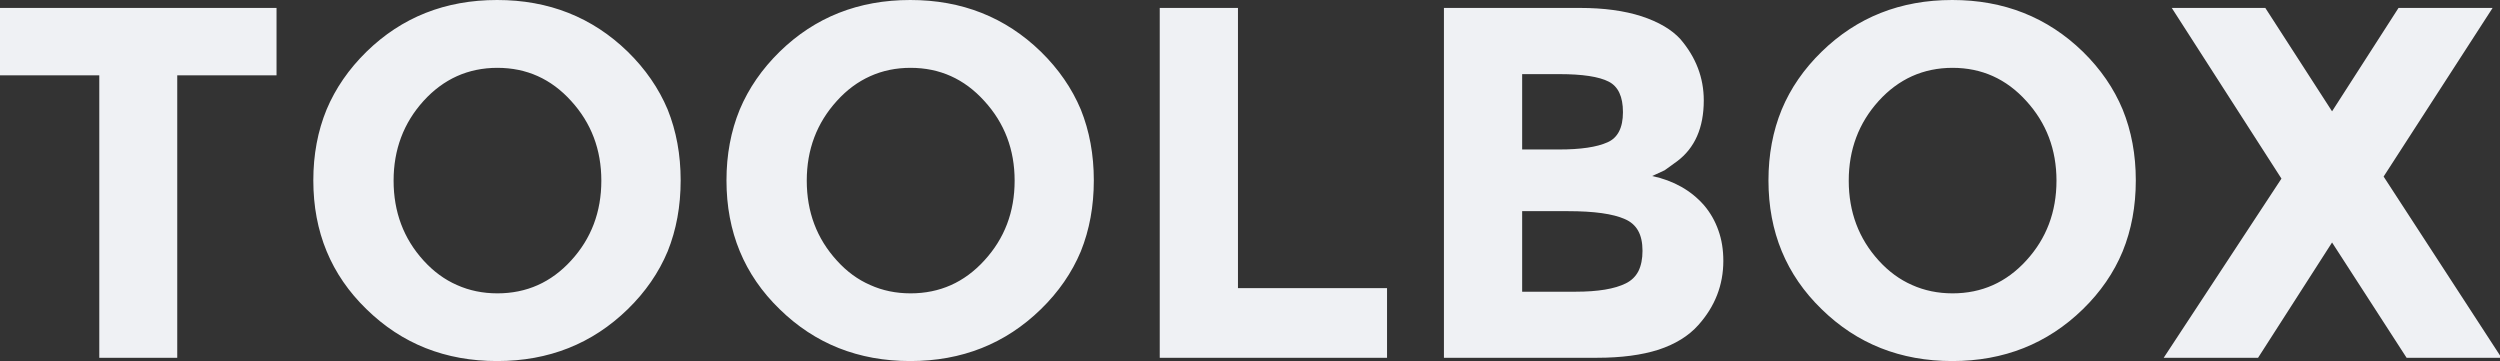 
<svg xmlns="http://www.w3.org/2000/svg" version="1.1" xmlns:xlink="http://www.w3.org/1999/xlink" preserveAspectRatio="none" x="0px" y="0px" width="914px" height="132px" viewBox="0 0 914 132">
<rect x="0" y="0" width="914" height="132" fill="#333333" stroke="none"/>
<defs>
<g id="Layer2_0_FILL">
<path fill="#EFF1F4" stroke="none" d="
M 101.1 27.55
L 101.1 2.9 0 2.9 0 27.55 36.3 27.55 36.3 130.8 64.8 130.8 64.8 27.55 101.1 27.55
M 244.1 91.9
Q 248.85 80.1 248.85 65.95 248.85 51.85 244.1 40.05 239.2 28.4 229.5 18.9 210.05 0 181.75 0 153.35 0 134 18.9 124.3 28.4 119.4 40.05 114.55 51.85 114.55 65.95 114.55 94.2 134 113.05 153.35 132 181.75 132 210.05 132 229.5 113.05 239.2 103.6 244.1 91.9
M 167.05 27.85
Q 173.85 24.8 181.85 24.8 197.85 24.8 208.8 36.9 219.85 49 219.85 66.05 219.85 83.2 208.8 95.25 197.85 107.25 181.85 107.25 173.85 107.25 167.05 104.2 160.3 101.25 154.85 95.25 143.9 83.2 143.9 66.05 143.9 49 154.85 36.9 160.3 30.9 167.05 27.85
M 395.15 40.05
Q 390.25 28.4 380.55 18.9 361.1 0 332.8 0 304.4 0 285.05 18.9 275.35 28.4 270.45 40.05 265.6 51.85 265.6 65.95 265.6 94.2 285.05 113.05 304.4 132 332.8 132 361.1 132 380.55 113.05 390.25 103.6 395.15 91.9 399.9 80.1 399.9 65.95 399.9 51.85 395.15 40.05
M 332.9 24.8
Q 348.9 24.8 359.85 36.9 370.95 49 370.95 66.05 370.95 83.2 359.85 95.25 348.9 107.25 332.9 107.25 324.9 107.25 318.15 104.2 311.35 101.25 305.95 95.25 294.95 83.2 294.95 66.05 294.95 49 305.95 36.9 311.35 30.9 318.15 27.85 324.9 24.8 332.9 24.8
M 507.1 130.8
L 507.1 105.35 452.6 105.35 452.6 2.9 424 2.9 424 130.8 507.1 130.8
M 622.9 36.7
Q 622.9 24.3 614.35 14.3 609.55 9.05 600.15 5.95 590.7 2.9 577.65 2.9
L 527.9 2.9 527.9 130.8 583.95 130.8
Q 597.1 130.8 606.35 127.85 615.6 124.8 620.9 118.85 630.05 108.65 630.05 95.35 630.05 89.25 628.25 84.25 626.45 79.1 623 75.05 615.85 66.9 604.05 64.35
L 608.6 62.25 613.1 59
Q 622.9 51.7 622.9 36.7
M 588.15 29.85
Q 593.35 32.5 593.35 41 593.35 49.6 587.65 52.05 581.85 54.65 570 54.65
L 556.5 54.65 556.5 27.1 570.1 27.1
Q 582.8 27.1 588.15 29.85
M 594.05 80.1
Q 597.3 81.5 598.9 84.35 600.5 87.2 600.5 91.7 600.5 96.1 599 99.15 597.45 102.1 594.4 103.6 588.3 106.65 576 106.65
L 556.5 106.65 556.5 77.2 573.25 77.2
Q 587.55 77.2 594.05 80.1
M 776.05 91.9
Q 780.85 80.1 780.85 65.95 780.85 51.85 776.05 40.05 771.2 28.4 761.5 18.9 742.05 0 713.75 0 685.35 0 666 18.9 656.25 28.4 651.4 40.05 646.55 51.85 646.55 65.95 646.55 94.2 666 113.05 685.35 132 713.75 132 742.05 132 761.5 113.05 771.2 103.6 776.05 91.9
M 751.85 66.05
Q 751.85 83.2 740.8 95.25 729.85 107.25 713.85 107.25 705.85 107.25 699.05 104.2 692.3 101.25 686.85 95.25 675.9 83.2 675.9 66.05 675.9 49 686.85 36.9 692.3 30.9 699.05 27.85 705.85 24.8 713.85 24.8 729.85 24.8 740.8 36.9 751.85 49 751.85 66.05
M 876.9 2.9
L 852.6 40.7 828.2 2.9 794 2.9 834.1 65.3 791.05 130.8 825.55 130.8 852.6 88.65 879.85 130.8 914.55 130.8 871.45 64.55 911.3 2.9 876.9 2.9 Z"/>
</g>
</defs>

<g transform="matrix( 1, 0, 0, 1, 0,0) ">
<use xlink:href="#Layer2_0_FILL"/>
</g>
</svg>
